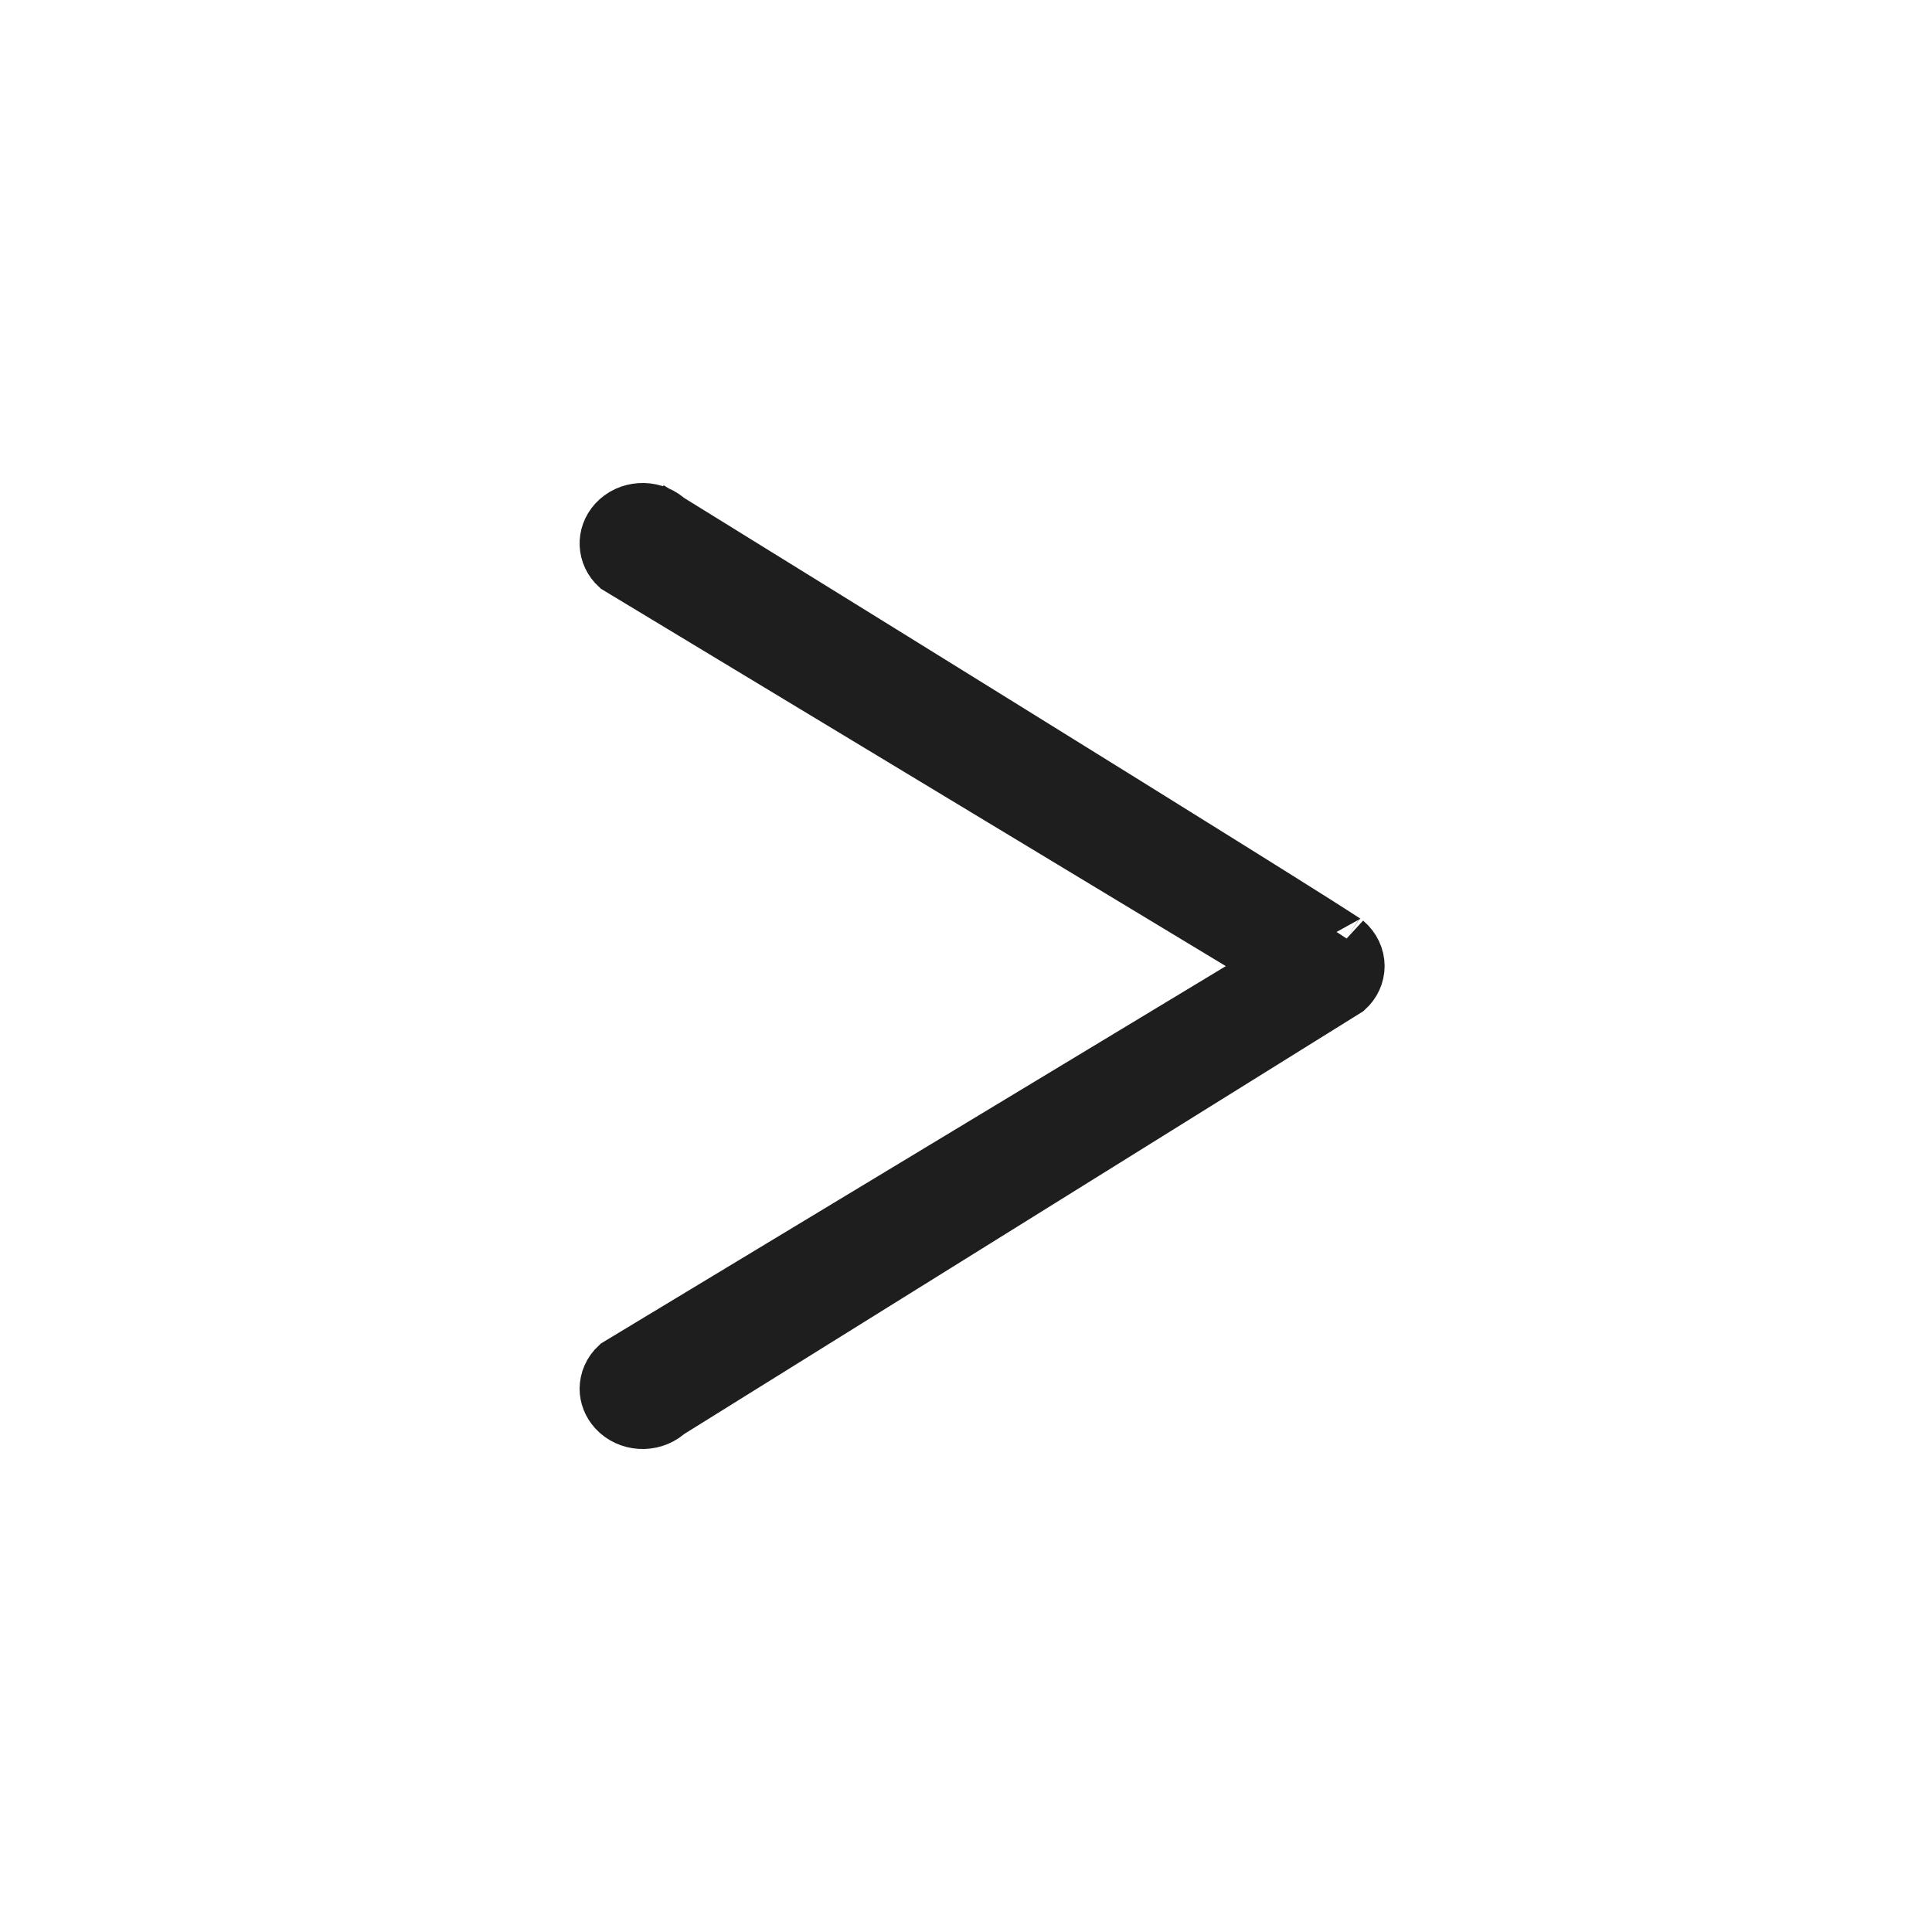 <svg width="40" height="40" viewBox="0 0 40 40" fill="none" xmlns="http://www.w3.org/2000/svg">
<circle cx="20" cy="20" r="20" transform="rotate(-180 20 20)" />
<path d="M13.902 10.735L14.165 10.31C13.902 10.735 13.902 10.735 13.902 10.735L13.902 10.735L13.904 10.736L13.912 10.741L13.941 10.759L14.057 10.831L14.494 11.101C14.871 11.334 15.411 11.668 16.058 12.069C17.354 12.87 19.084 13.942 20.823 15.021C22.563 16.099 24.31 17.186 25.641 18.017C26.306 18.432 26.866 18.784 27.268 19.038C27.47 19.166 27.63 19.268 27.744 19.342C27.811 19.386 27.853 19.413 27.877 19.429C27.9 19.444 27.905 19.448 27.899 19.442C28.073 19.589 28.167 19.794 28.167 20C28.167 20.199 28.082 20.393 27.923 20.536L13.9 29.266L13.87 29.285L13.844 29.307C13.504 29.592 12.985 29.556 12.693 29.236C12.562 29.092 12.501 28.921 12.5 28.753C12.501 28.562 12.58 28.366 12.742 28.218L25.639 20.43L26.348 20.003L25.639 19.575L12.742 11.787C12.439 11.51 12.419 11.064 12.693 10.764C12.985 10.444 13.504 10.408 13.844 10.693L13.871 10.716L13.902 10.735Z" fill="#1E1E1E" stroke="#1E1E1E"/>
</svg>
